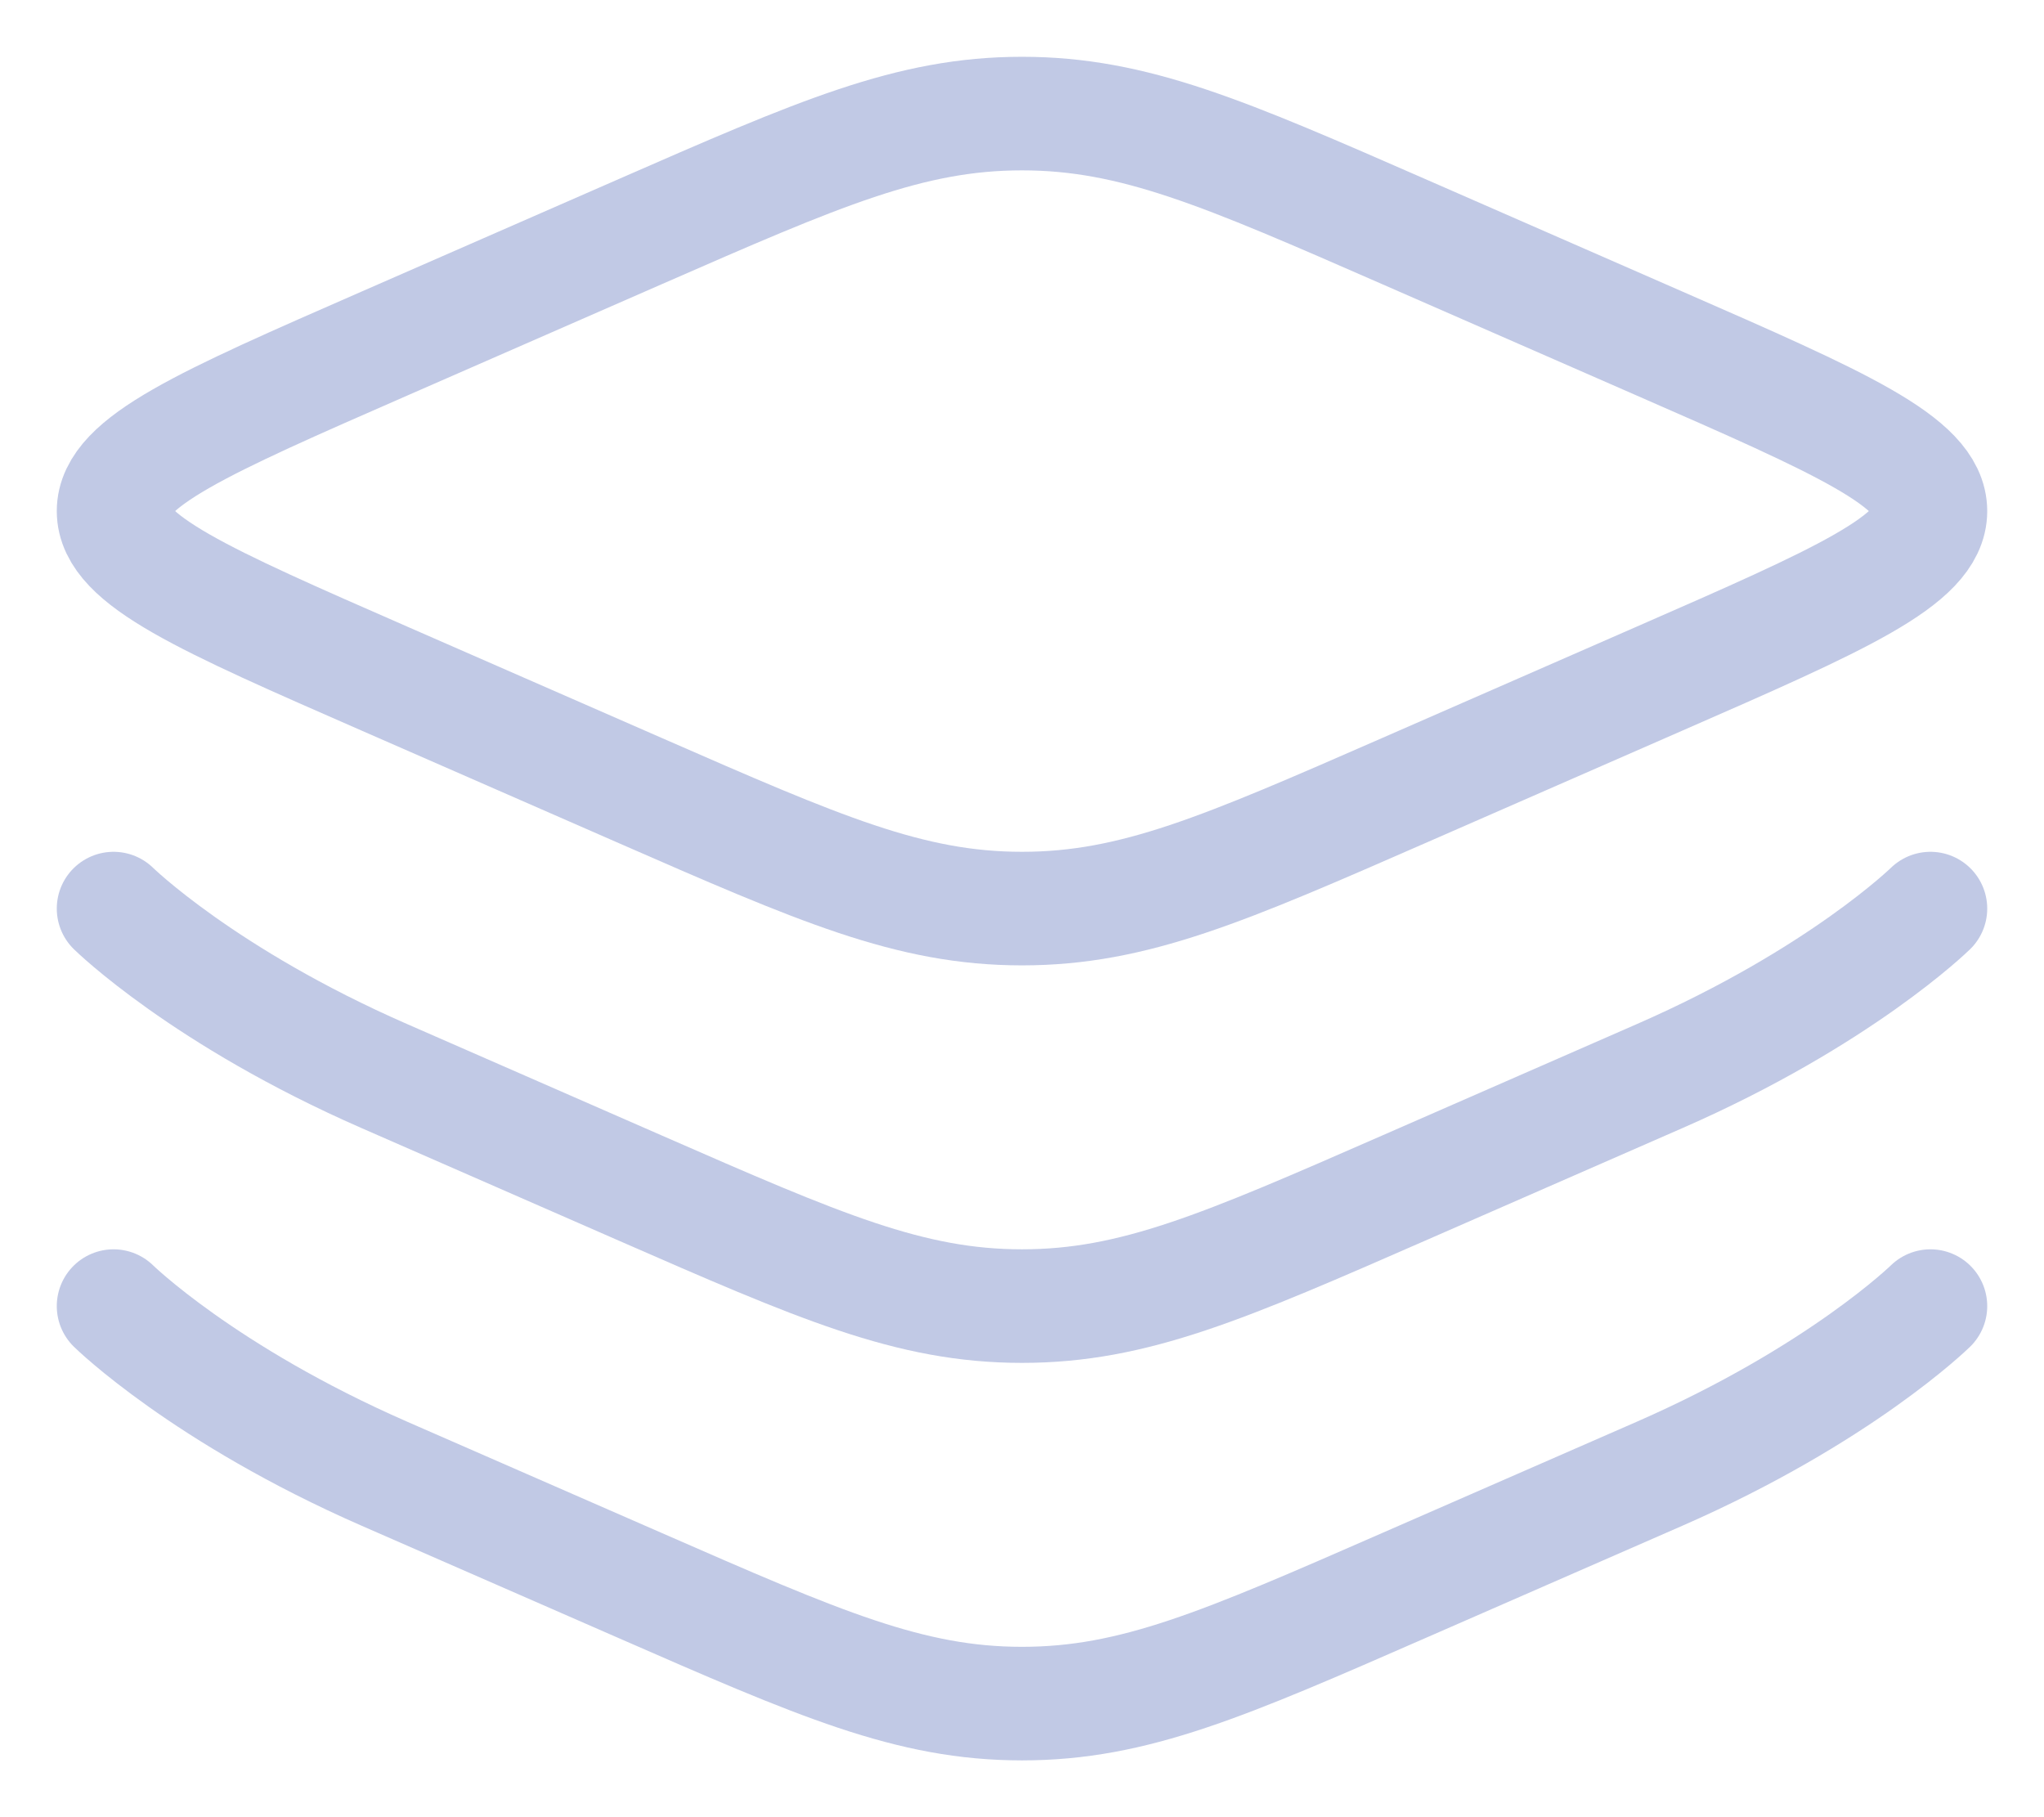 <svg width="18" height="16" viewBox="0 0 18 16" fill="none" xmlns="http://www.w3.org/2000/svg">
<path d="M3.383 5.974C1.794 5.279 1 4.932 1 4.5C1 4.068 1.794 3.721 3.383 3.026L5.63 2.043C7.219 1.348 8.013 1 9 1C9.987 1 10.781 1.348 12.37 2.043L14.617 3.026C16.206 3.721 17 4.068 17 4.5C17 4.932 16.206 5.279 14.617 5.974L12.37 6.957C10.781 7.652 9.987 8 9 8C8.013 8 7.219 7.652 5.63 6.957L3.383 5.974Z" stroke="#C1C9E5"/>
<path d="M17 8C17 8 16.206 8.779 14.617 9.474L12.37 10.457C10.781 11.152 9.987 11.5 9 11.5C8.013 11.5 7.219 11.152 5.63 10.457L3.383 9.474C1.794 8.779 1 8 1 8" stroke="#C1C9E5" stroke-linecap="round"/>
<path d="M17 11.5C17 11.5 16.206 12.279 14.617 12.975L12.37 13.957C10.781 14.652 9.987 15 9 15C8.013 15 7.219 14.652 5.63 13.957L3.383 12.975C1.794 12.279 1 11.5 1 11.5" stroke="#C1C9E5" stroke-linecap="round"/>
</svg>
